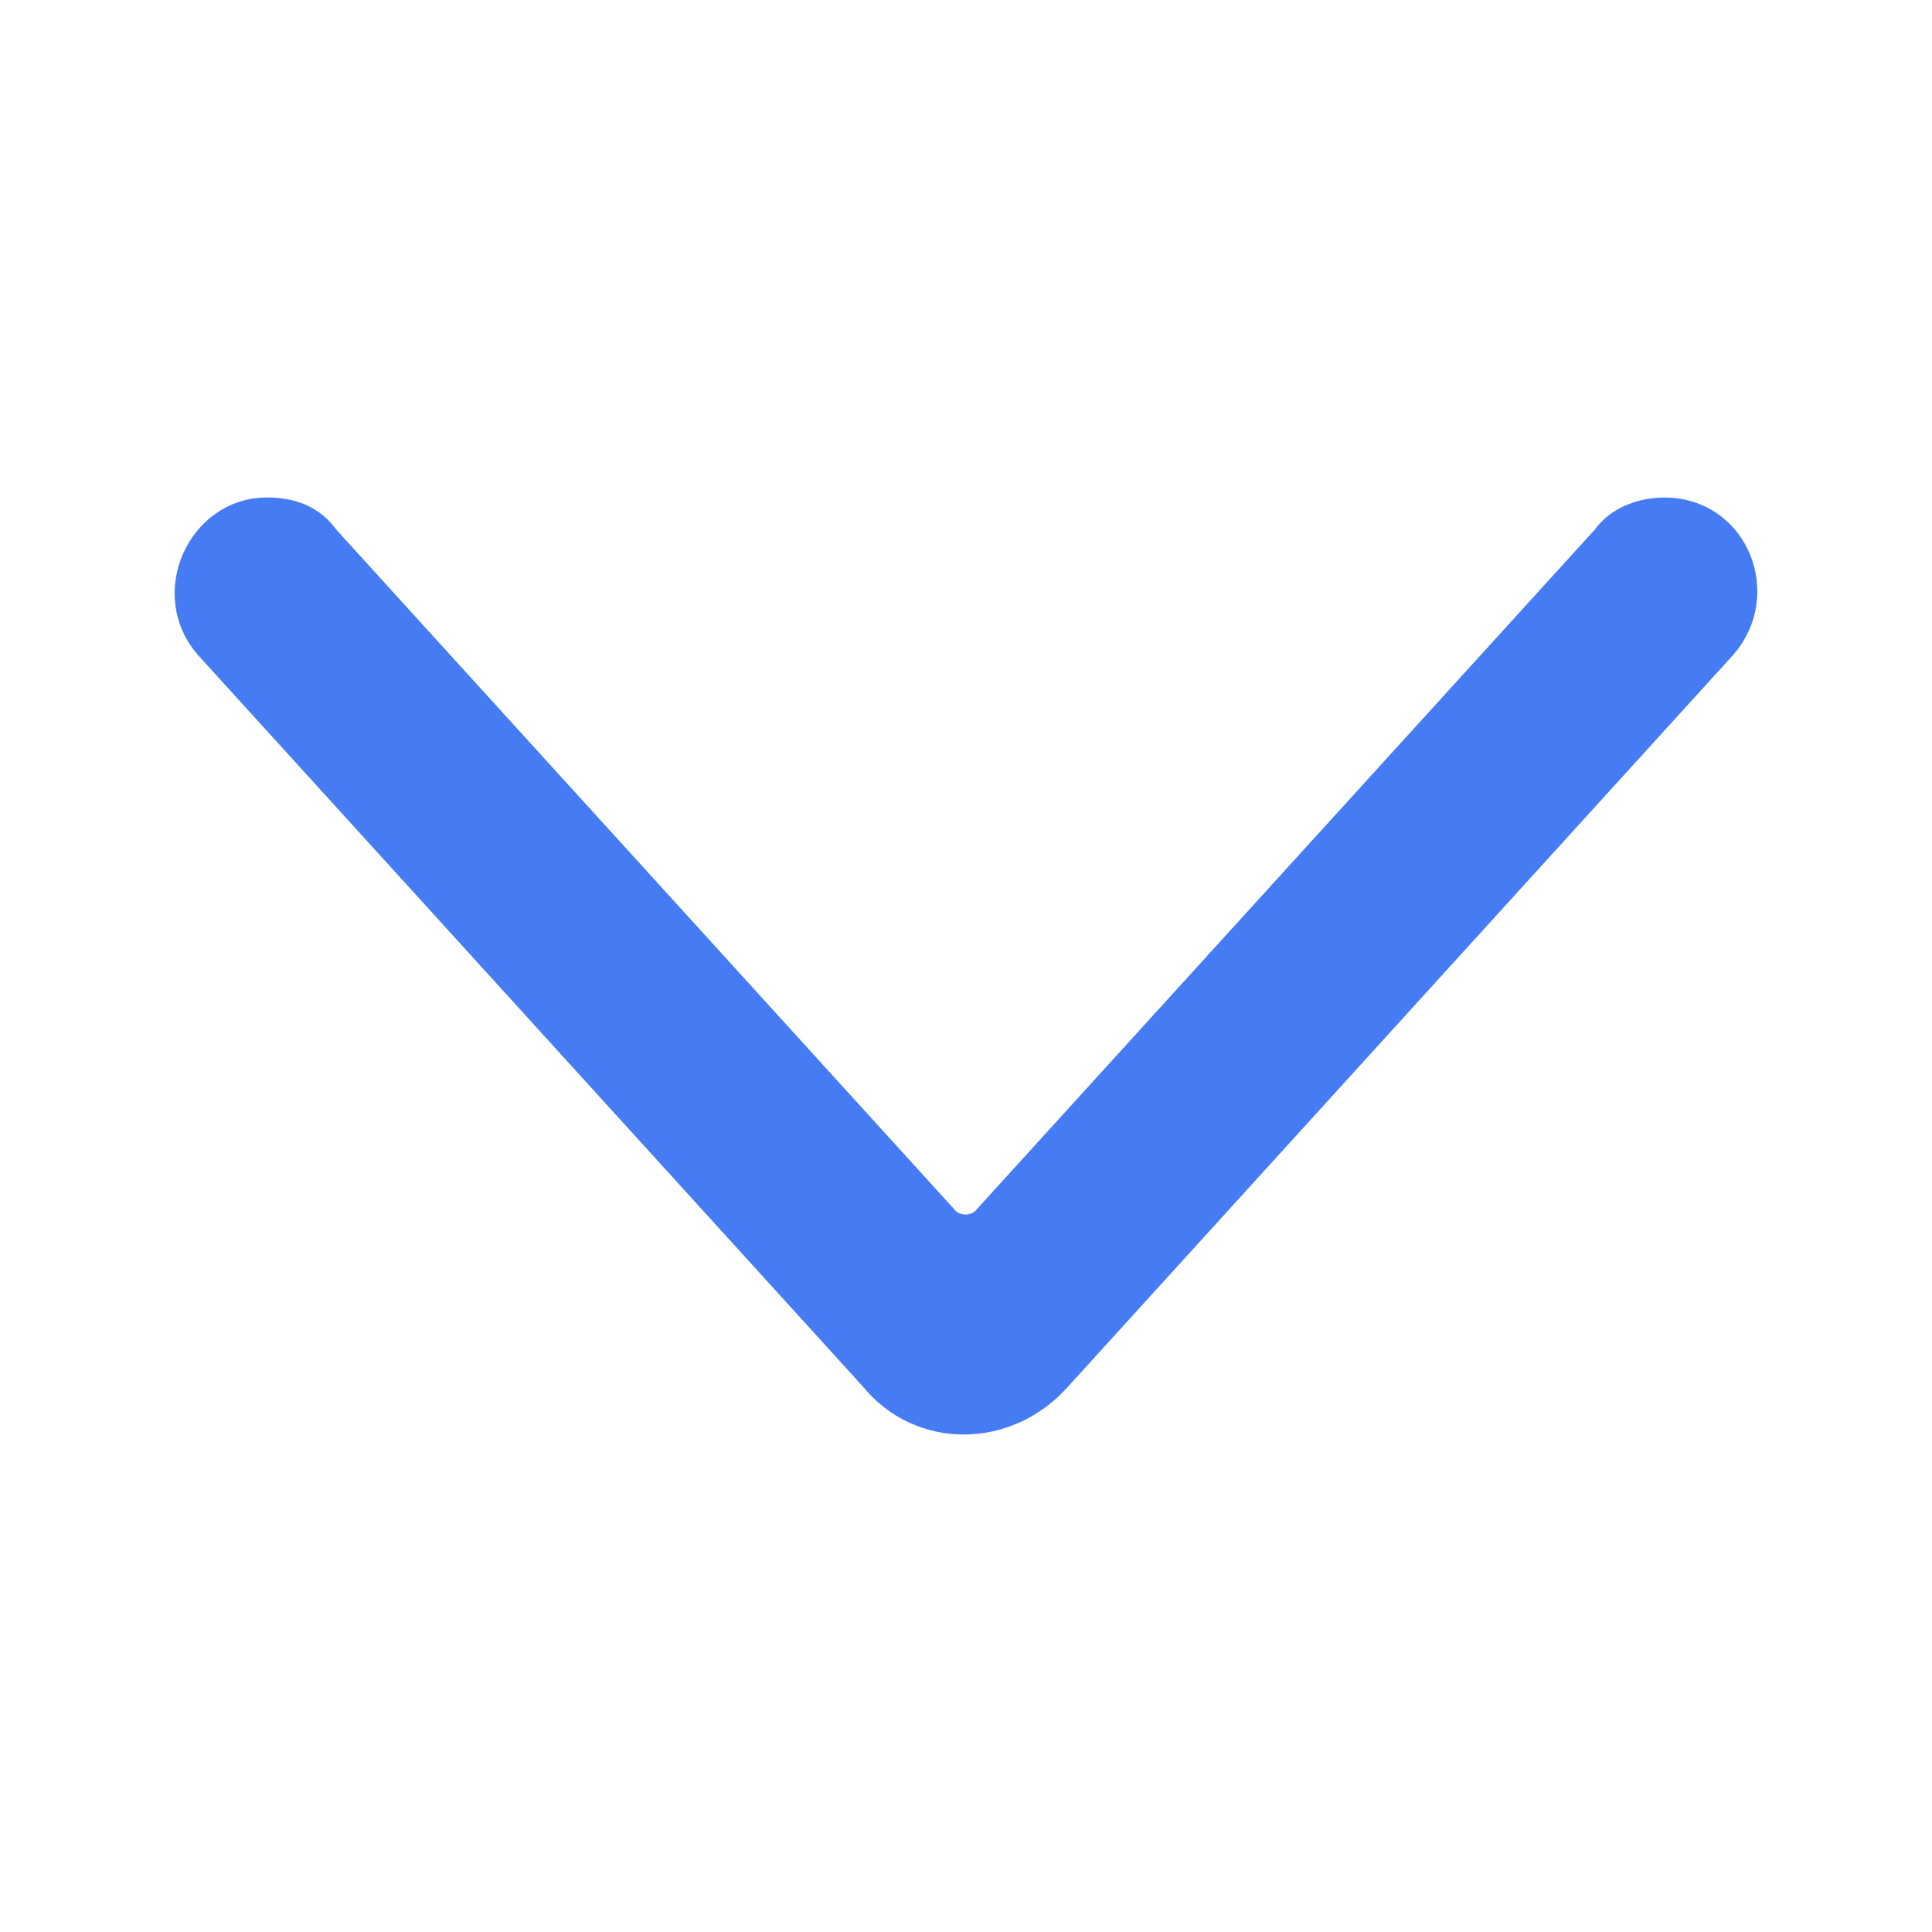 <svg width="14" height="14" viewBox="0 0 14 14" fill="none" xmlns="http://www.w3.org/2000/svg">
<path fill-rule="evenodd" clip-rule="evenodd" d="M2.24 3.993L6.721 8.921C6.859 9.094 7.134 9.094 7.272 8.921L11.753 3.993C11.822 3.889 11.96 3.855 12.063 3.855C12.442 3.855 12.614 4.303 12.373 4.579L7.548 9.887C7.238 10.231 6.721 10.231 6.445 9.887L1.62 4.579C1.379 4.303 1.585 3.855 1.93 3.855C2.068 3.855 2.171 3.889 2.24 3.993Z" fill="#467CF3" stroke="#467CF3" stroke-width="0.5"/>
</svg>
